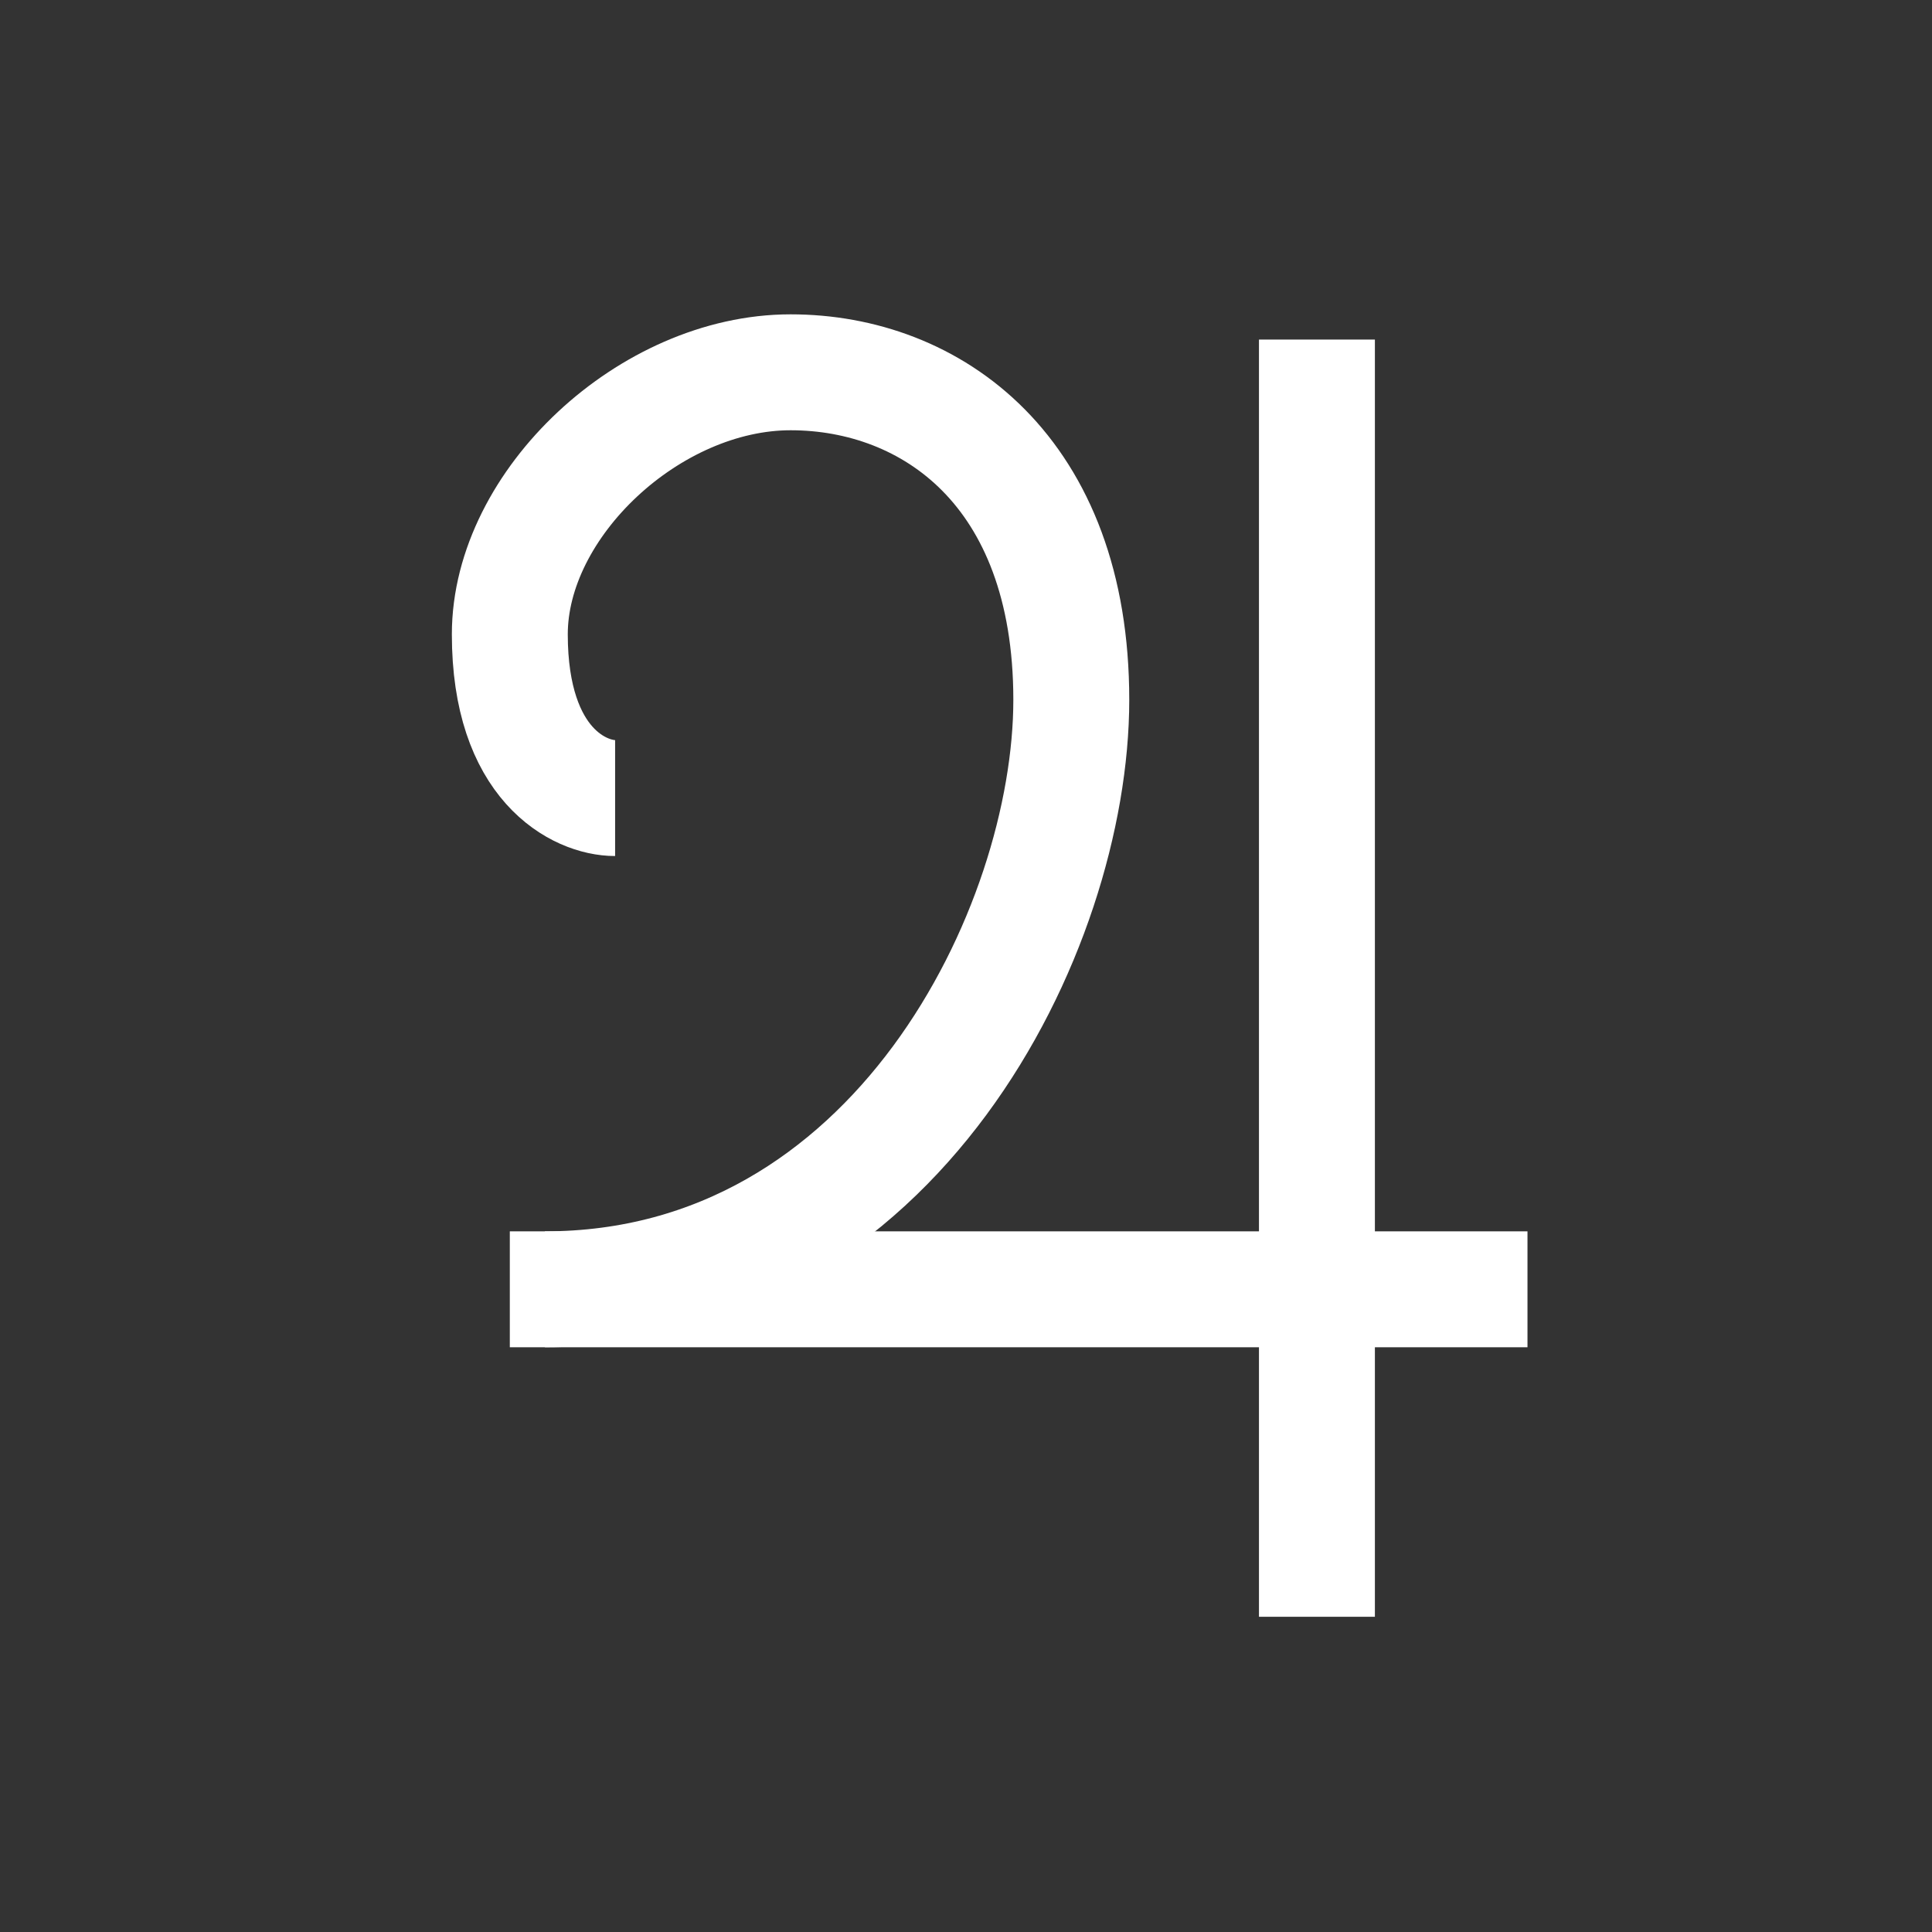 <?xml version="1.0" encoding="UTF-8"?>
<svg xmlns="http://www.w3.org/2000/svg" width="50" height="50">
  <rect width="100%" height="100%" fill="#333333" stroke="none"/>
  <g transform="translate(-348.755,-478.091)">
    <path
       style="fill:none;stroke:#FFF;stroke-width:3"
       d="M 382.837,486.879 L 382.837,519.933"/>
    <path
      style="fill:none;stroke:#FFF;stroke-width:3"
        d="M 388.286,511.458 L 361.949,511.458"/>
    <path
       style="fill:none;stroke:#FFF;stroke-width:3"
       d="M 364.674,498.745 C 363.765,498.745 361.949,497.897 361.949,494.507 C 361.949,491.117 365.582,487.726 369.215,487.726 C 372.847,487.726 376.48,490.269 376.48,496.202 C 376.48,502.135 371.939,511.458 362.857,511.458"/>
  </g>
</svg>